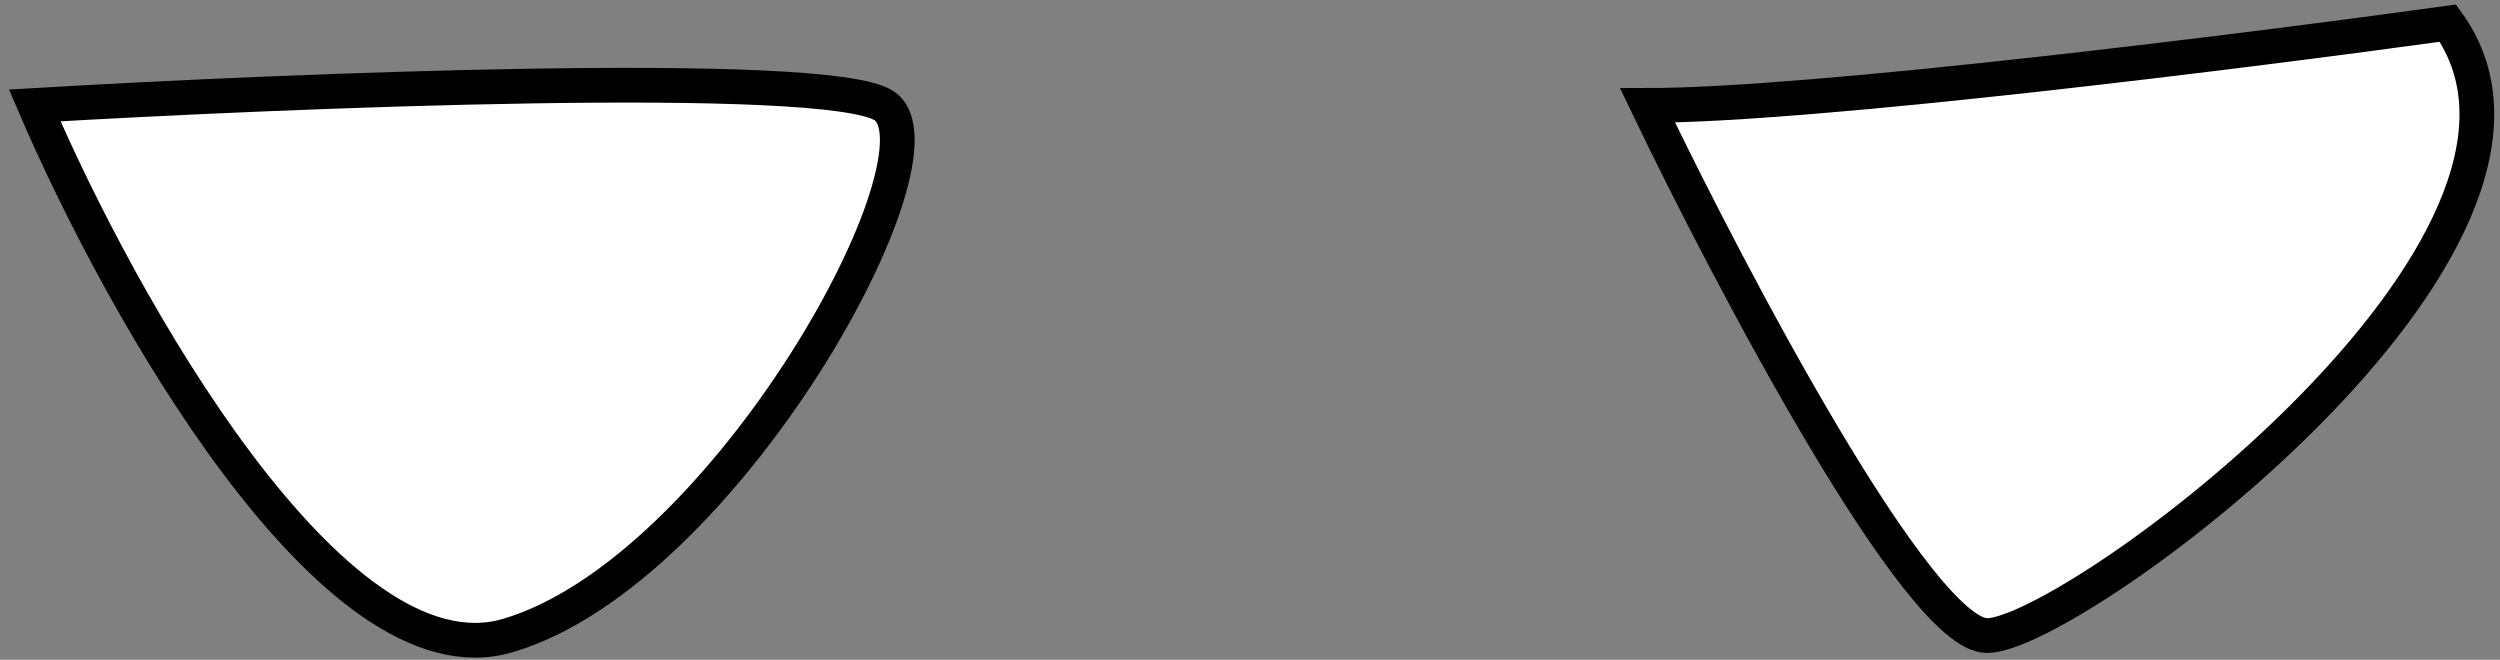 <?xml version="1.0" encoding="UTF-8" standalone="no"?><svg width='216' height='57' viewBox='0 0 216 57' fill='none' xmlns='http://www.w3.org/2000/svg'>
<rect x="0" y="0" width="216" height="57" fill="#808080" stroke="none"/>
<path d='M43.861 54.915C28.774 59.337 10.334 26.22 3 9.108C25.352 7.792 71.312 5.949 76.341 9.108C82.628 13.057 62.721 49.386 43.861 54.915Z' fill='white'/>
<path d='M171.685 54.915C165.817 54.915 149.682 24.377 142.348 9.108C156.597 9.108 194.386 4.369 211.499 2C225.119 20.954 179.019 54.915 171.685 54.915Z' fill='white'/>
<path d='M43.861 54.915C28.774 59.337 10.334 26.22 3 9.108C25.352 7.792 71.312 5.949 76.341 9.108C82.628 13.057 62.721 49.386 43.861 54.915Z' stroke='black' stroke-width='3'/>
<path d='M171.685 54.915C165.817 54.915 149.682 24.377 142.348 9.108C156.597 9.108 194.386 4.369 211.499 2C225.119 20.954 179.019 54.915 171.685 54.915Z' stroke='black' stroke-width='3'/>
</svg>
